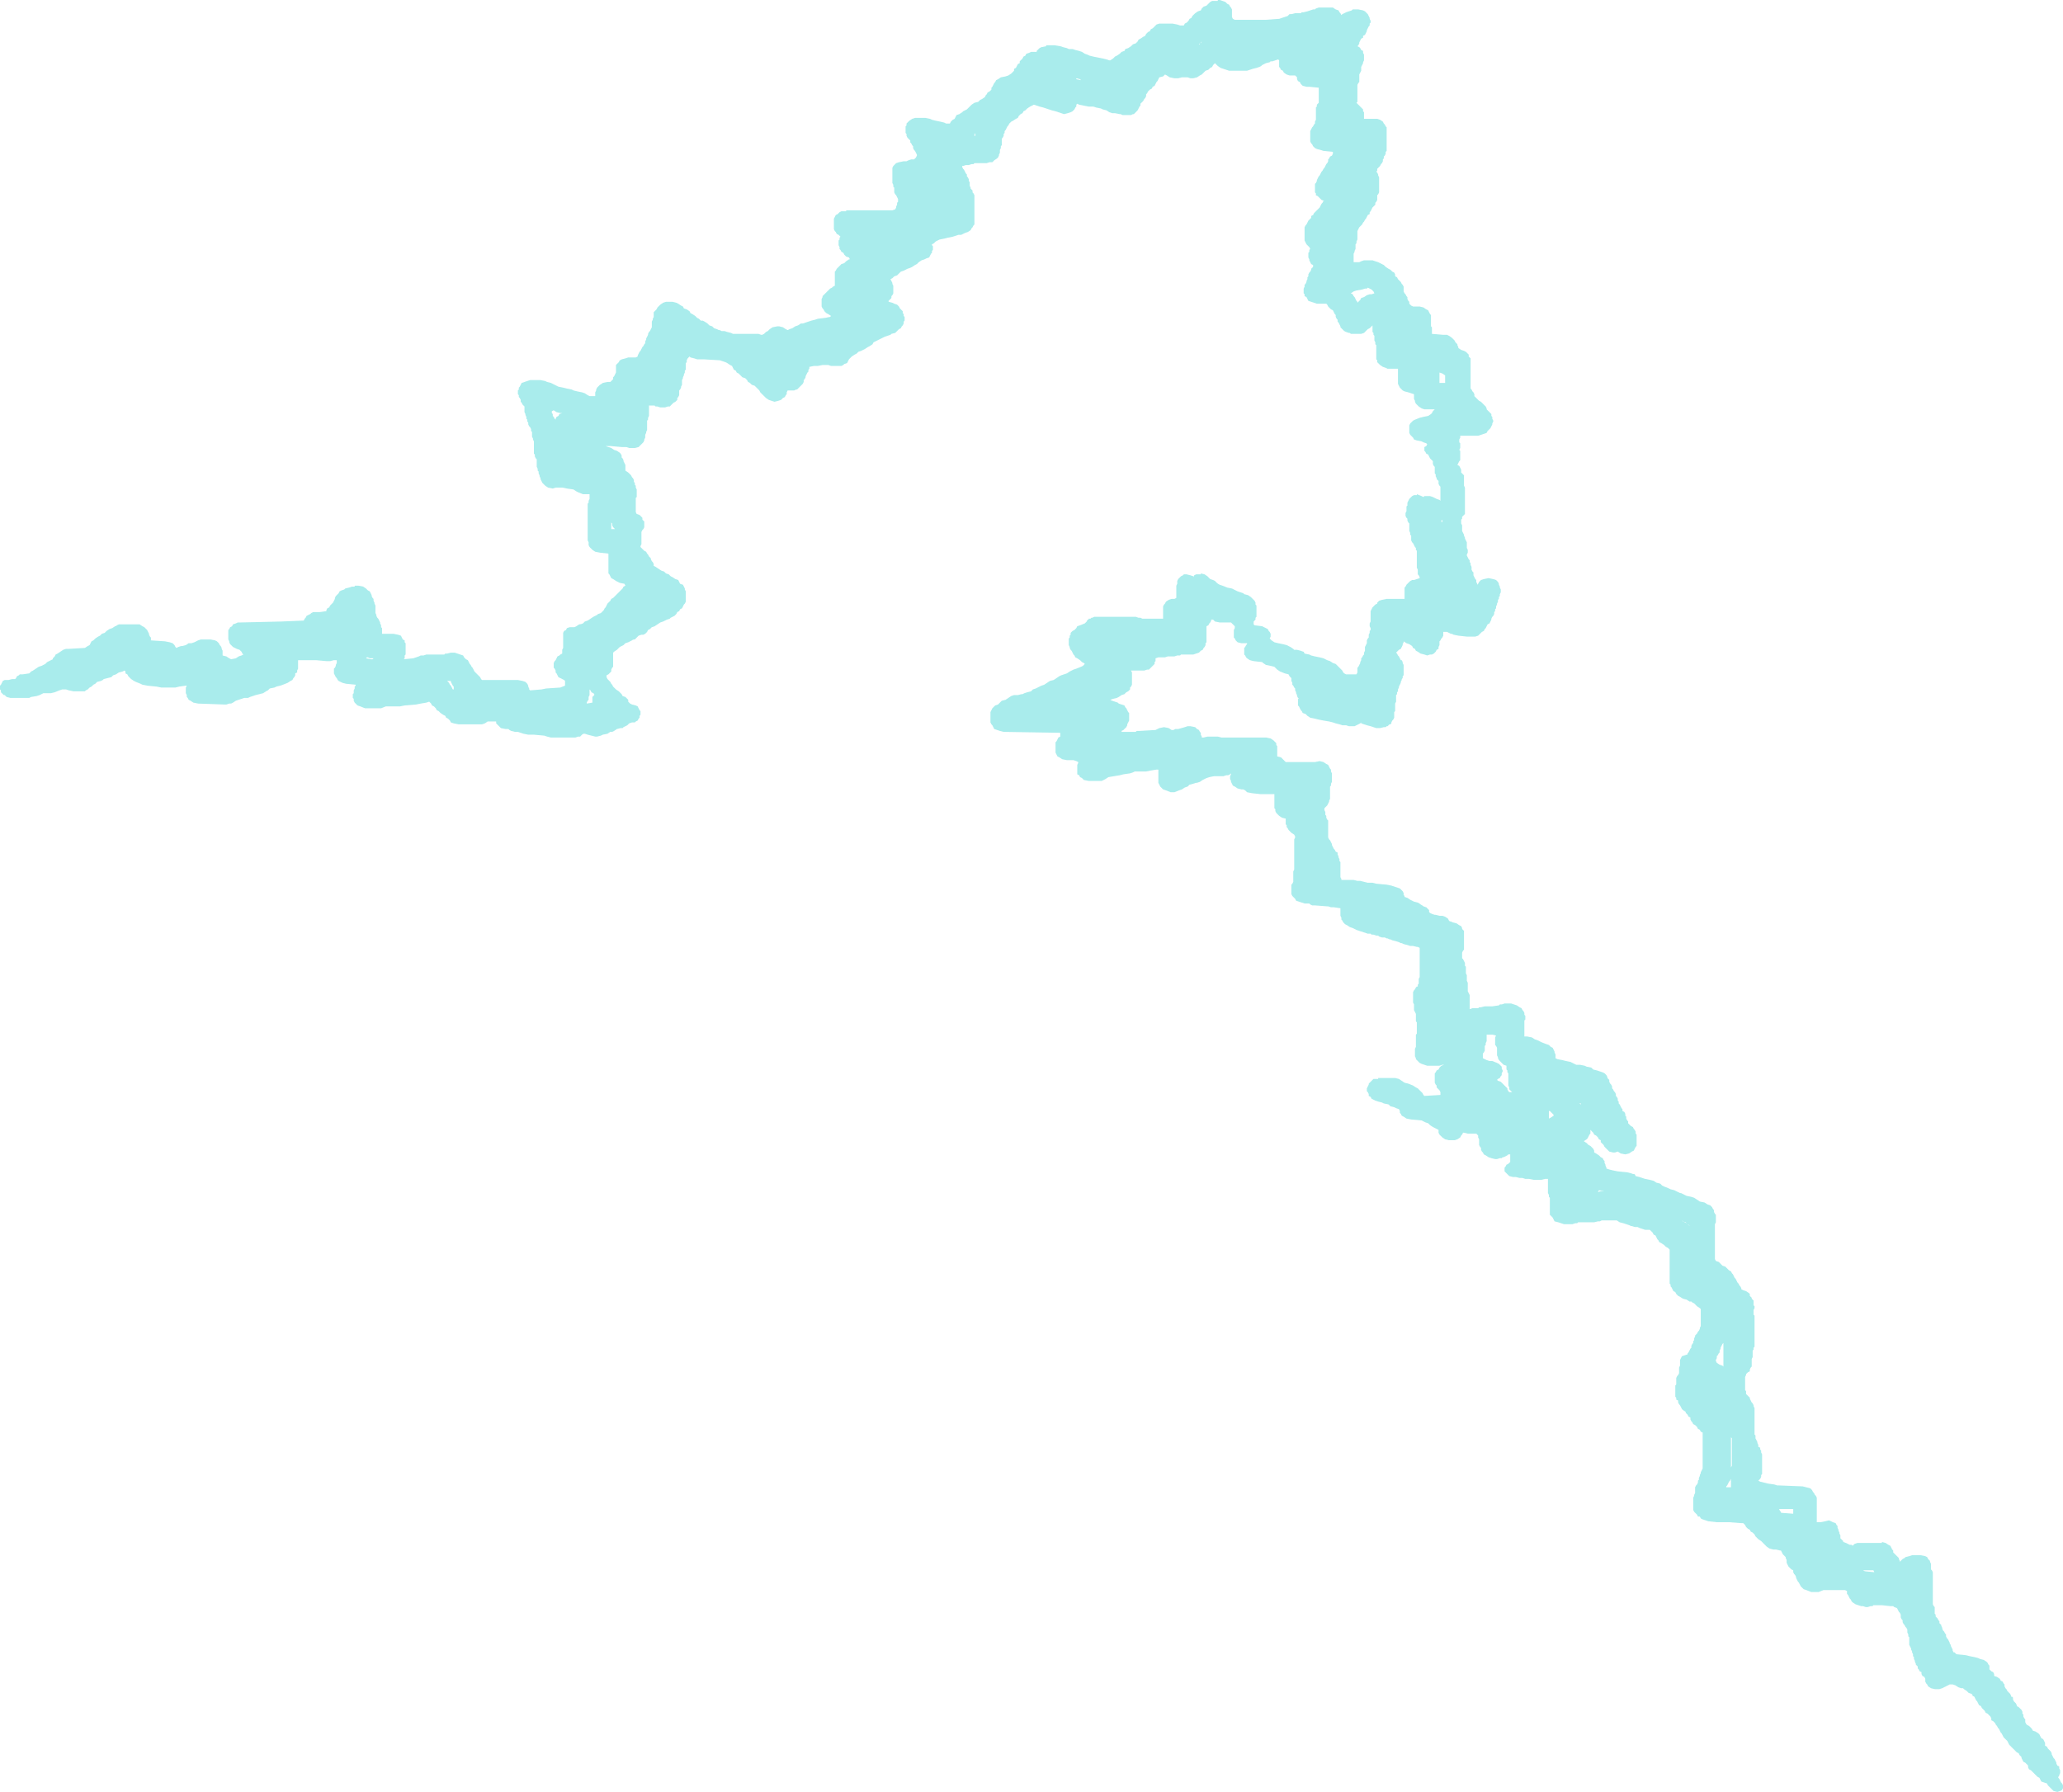 <?xml version="1.0" encoding="UTF-8" standalone="no"?>
<svg xmlns:ffdec="https://www.free-decompiler.com/flash" xmlns:xlink="http://www.w3.org/1999/xlink" ffdec:objectType="shape" height="95.0px" width="109.35px" xmlns="http://www.w3.org/2000/svg">
  <g transform="matrix(1.0, 0.0, 0.0, 1.0, 55.45, 66.3)">
    <path d="M7.85 -65.55 L7.9 -65.6 8.05 -65.7 8.2 -65.75 8.25 -65.85 8.35 -65.95 8.5 -66.0 8.7 -66.2 8.8 -66.25 9.1 -66.25 9.1 -66.3 9.2 -66.3 9.5 -66.2 9.6 -66.1 9.7 -66.05 9.75 -65.95 9.8 -65.9 9.85 -65.8 9.85 -65.4 9.9 -65.3 10.0 -65.25 11.65 -65.25 12.3 -65.3 12.35 -65.3 12.8 -65.45 12.9 -65.55 13.0 -65.55 13.2 -65.6 13.5 -65.6 13.55 -65.65 13.65 -65.65 13.85 -65.7 14.15 -65.8 14.25 -65.8 14.3 -65.85 14.45 -65.9 15.2 -65.9 15.35 -65.8 15.5 -65.75 15.55 -65.65 15.6 -65.6 15.65 -65.5 15.7 -65.55 15.9 -65.65 16.2 -65.75 16.25 -65.8 16.55 -65.8 16.8 -65.75 16.9 -65.7 17.05 -65.55 17.15 -65.35 17.15 -65.3 17.2 -65.2 17.2 -65.1 17.15 -65.05 17.15 -64.95 17.1 -64.9 17.0 -64.7 17.0 -64.65 16.9 -64.45 16.8 -64.4 16.8 -64.3 16.7 -64.25 16.6 -64.05 16.6 -64.0 16.55 -63.9 16.5 -63.85 16.6 -63.8 16.65 -63.75 16.7 -63.65 16.8 -63.6 16.8 -63.5 16.85 -63.4 16.85 -63.1 16.8 -63.0 16.8 -62.95 16.7 -62.75 16.7 -62.55 16.6 -62.35 16.6 -61.95 16.55 -61.9 16.5 -61.8 16.5 -60.9 16.45 -60.85 16.8 -60.5 16.8 -60.4 16.85 -60.35 16.85 -60.0 17.55 -60.0 17.7 -59.95 17.85 -59.85 17.9 -59.75 17.95 -59.7 18.0 -59.6 18.05 -59.55 18.05 -58.3 18.0 -58.25 18.0 -58.15 17.95 -58.05 17.9 -58.0 17.9 -57.9 17.85 -57.85 17.85 -57.75 17.8 -57.65 17.75 -57.6 17.7 -57.5 17.55 -57.35 17.55 -57.25 17.5 -57.2 17.55 -57.15 17.6 -57.05 17.6 -57.0 17.65 -56.9 17.65 -56.1 17.6 -56.0 17.55 -55.95 17.55 -55.7 17.5 -55.6 17.45 -55.55 17.45 -55.45 17.3 -55.3 17.2 -55.1 17.15 -55.05 17.15 -54.95 17.05 -54.9 16.95 -54.7 16.9 -54.65 16.85 -54.55 16.8 -54.5 16.75 -54.4 16.6 -54.25 16.5 -54.05 16.5 -53.6 16.45 -53.5 16.45 -53.4 16.4 -53.35 16.4 -53.1 16.35 -53.0 16.35 -52.95 16.3 -52.85 16.3 -52.4 16.6 -52.4 16.7 -52.45 16.85 -52.5 17.3 -52.5 17.6 -52.4 17.9 -52.25 18.0 -52.15 18.15 -52.05 18.25 -52.0 18.35 -51.9 18.45 -51.85 18.5 -51.75 18.5 -51.65 18.6 -51.6 18.65 -51.5 18.8 -51.35 18.85 -51.25 18.9 -51.2 18.95 -51.1 18.95 -50.85 19.0 -50.75 19.05 -50.7 19.1 -50.6 19.15 -50.55 19.15 -50.45 19.2 -50.35 19.25 -50.3 19.25 -50.2 19.35 -50.1 19.45 -50.05 19.8 -50.05 20.0 -50.0 20.15 -49.9 20.25 -49.85 20.35 -49.65 20.4 -49.6 20.4 -49.0 20.45 -48.95 20.45 -48.6 21.05 -48.55 21.25 -48.55 21.35 -48.5 21.5 -48.4 21.65 -48.25 21.7 -48.15 21.8 -48.05 21.8 -48.0 21.85 -47.9 21.85 -47.85 22.0 -47.75 22.15 -47.7 22.25 -47.65 22.4 -47.5 22.4 -47.4 22.5 -47.3 22.5 -45.7 22.55 -45.65 22.6 -45.55 22.65 -45.5 22.7 -45.4 22.7 -45.3 22.95 -45.05 23.05 -45.0 23.3 -44.75 23.35 -44.65 23.35 -44.6 23.6 -44.35 23.6 -44.25 23.65 -44.2 23.65 -44.1 23.7 -44.0 23.7 -43.95 23.65 -43.85 23.65 -43.8 23.55 -43.6 23.4 -43.45 23.35 -43.35 22.9 -43.2 21.95 -43.2 21.95 -43.1 21.9 -43.0 21.9 -42.85 21.95 -42.8 21.95 -42.55 21.9 -42.45 21.95 -42.4 21.95 -41.9 21.9 -41.85 21.8 -41.65 21.9 -41.6 22.0 -41.4 22.0 -41.25 22.15 -41.1 22.15 -40.55 22.2 -40.45 22.2 -39.05 22.05 -38.9 22.05 -38.8 22.0 -38.75 22.0 -38.55 22.05 -38.45 22.05 -38.15 22.15 -37.95 22.15 -37.9 22.2 -37.8 22.2 -37.75 22.3 -37.55 22.3 -37.25 22.35 -37.15 22.35 -37.0 22.3 -36.9 22.3 -36.85 22.4 -36.65 22.45 -36.6 22.45 -36.5 22.5 -36.45 22.5 -36.35 22.55 -36.25 22.55 -36.1 22.6 -36.0 22.65 -35.95 22.65 -35.8 22.75 -35.6 22.8 -35.55 22.8 -35.45 22.85 -35.35 22.85 -35.3 22.9 -35.35 22.95 -35.45 23.05 -35.55 23.2 -35.6 23.45 -35.65 23.7 -35.6 23.85 -35.55 23.95 -35.45 24.0 -35.35 24.0 -35.3 24.05 -35.2 24.05 -35.15 24.1 -35.05 24.1 -34.9 24.05 -34.8 24.05 -34.7 24.0 -34.65 24.0 -34.55 23.95 -34.5 23.95 -34.4 23.9 -34.3 23.9 -34.25 23.85 -34.15 23.85 -34.05 23.8 -34.0 23.8 -33.9 23.75 -33.85 23.75 -33.75 23.7 -33.65 23.65 -33.6 23.6 -33.5 23.6 -33.45 23.5 -33.25 23.4 -33.2 23.3 -33.0 23.25 -32.95 23.2 -32.85 23.1 -32.8 22.9 -32.6 22.75 -32.55 22.3 -32.55 21.85 -32.6 21.6 -32.65 21.5 -32.7 21.45 -32.7 21.25 -32.8 21.05 -32.8 21.05 -32.6 21.0 -32.5 20.95 -32.45 20.9 -32.35 20.85 -32.3 20.85 -32.1 20.8 -32.0 20.8 -31.9 20.7 -31.85 20.65 -31.75 20.55 -31.65 20.45 -31.6 20.35 -31.6 20.2 -31.55 20.05 -31.6 19.85 -31.65 19.7 -31.75 19.6 -31.8 19.55 -31.9 19.45 -31.95 19.4 -32.05 19.25 -32.15 19.1 -32.2 18.95 -32.3 18.95 -32.25 18.9 -32.15 18.9 -32.1 18.8 -31.9 18.7 -31.85 18.55 -31.7 18.6 -31.65 18.65 -31.55 18.7 -31.5 18.8 -31.3 18.85 -31.3 18.9 -31.2 18.9 -31.15 18.95 -31.05 18.95 -30.5 18.9 -30.45 18.9 -30.35 18.85 -30.3 18.85 -30.25 18.8 -30.15 18.8 -30.1 18.7 -29.9 18.7 -29.85 18.65 -29.75 18.65 -29.65 18.6 -29.6 18.6 -29.5 18.55 -29.45 18.55 -29.1 18.5 -29.0 18.5 -28.6 18.45 -28.55 18.45 -28.25 18.4 -28.15 18.35 -28.1 18.3 -28.0 18.3 -27.95 18.25 -27.9 18.2 -27.9 18.1 -27.8 18.05 -27.8 18.0 -27.75 17.9 -27.75 17.7 -27.7 17.5 -27.7 17.2 -27.8 17.0 -27.85 16.7 -27.95 16.7 -28.0 16.65 -27.95 16.35 -27.8 16.05 -27.8 15.9 -27.85 15.7 -27.85 15.55 -27.9 15.35 -27.95 15.2 -28.0 15.0 -28.05 14.7 -28.1 14.45 -28.15 14.25 -28.2 14.0 -28.25 13.85 -28.35 13.75 -28.45 13.6 -28.5 13.55 -28.6 13.5 -28.65 13.4 -28.85 13.35 -28.9 13.35 -29.25 13.4 -29.25 13.35 -29.3 13.3 -29.4 13.3 -29.45 13.25 -29.55 13.25 -29.6 13.2 -29.7 13.2 -29.8 13.15 -29.85 13.1 -29.95 13.05 -30.0 13.05 -30.1 13.0 -30.2 13.0 -30.35 12.9 -30.45 12.85 -30.55 12.65 -30.6 12.4 -30.7 12.25 -30.8 12.1 -30.95 11.9 -31.0 11.65 -31.05 11.5 -31.15 11.45 -31.2 11.0 -31.25 10.8 -31.3 10.65 -31.4 10.6 -31.45 10.55 -31.55 10.5 -31.6 10.5 -31.95 10.55 -32.0 10.6 -32.1 10.65 -32.15 10.65 -32.2 10.35 -32.2 10.15 -32.25 10.05 -32.35 10.0 -32.45 9.95 -32.5 9.95 -32.9 10.0 -33.0 10.0 -33.1 9.8 -33.3 9.2 -33.3 8.95 -33.35 8.85 -33.45 8.75 -33.45 8.75 -33.4 8.7 -33.3 8.65 -33.25 8.6 -33.15 8.5 -33.1 8.5 -32.25 8.45 -32.2 8.45 -32.1 8.4 -32.0 8.35 -31.95 8.3 -31.85 8.2 -31.8 8.1 -31.7 7.8 -31.6 7.15 -31.6 7.1 -31.55 6.95 -31.55 6.8 -31.5 6.45 -31.5 6.3 -31.45 5.95 -31.45 5.8 -31.4 5.8 -31.25 5.75 -31.2 5.75 -31.1 5.45 -30.8 5.35 -30.8 5.2 -30.75 4.5 -30.75 4.55 -30.65 4.55 -30.0 4.5 -29.9 4.45 -29.85 4.45 -29.75 4.35 -29.65 4.25 -29.6 4.15 -29.5 4.0 -29.45 3.85 -29.35 3.75 -29.3 3.55 -29.25 3.4 -29.2 3.5 -29.15 3.8 -29.05 3.85 -29.0 4.15 -28.9 4.2 -28.8 4.25 -28.75 4.35 -28.55 4.4 -28.5 4.4 -28.1 4.3 -27.9 4.3 -27.85 4.25 -27.75 4.1 -27.6 4.0 -27.55 4.0 -27.5 4.75 -27.5 4.8 -27.55 4.95 -27.55 5.8 -27.6 6.0 -27.7 6.25 -27.75 6.5 -27.7 6.65 -27.6 6.75 -27.6 6.85 -27.65 7.0 -27.65 7.35 -27.75 7.5 -27.8 7.65 -27.8 7.9 -27.75 8.0 -27.65 8.1 -27.6 8.15 -27.5 8.2 -27.45 8.2 -27.35 8.25 -27.25 8.25 -27.2 8.35 -27.2 8.55 -27.25 9.1 -27.25 9.3 -27.2 11.65 -27.2 11.9 -27.15 12.05 -27.05 12.2 -26.9 12.2 -26.8 12.25 -26.75 12.25 -26.2 12.45 -26.15 12.7 -25.9 14.25 -25.9 14.5 -25.95 14.7 -25.9 14.85 -25.8 14.95 -25.75 15.05 -25.55 15.1 -25.5 15.1 -25.4 15.15 -25.3 15.15 -24.85 15.1 -24.75 15.1 -24.65 15.05 -24.6 15.05 -23.95 15.0 -23.85 15.0 -23.8 14.9 -23.6 14.75 -23.45 14.75 -23.35 14.8 -23.25 14.8 -23.1 14.85 -23.05 14.85 -22.95 14.9 -22.85 14.95 -22.8 14.95 -21.9 15.0 -21.8 15.05 -21.75 15.15 -21.55 15.15 -21.5 15.25 -21.3 15.3 -21.25 15.35 -21.15 15.45 -21.1 15.45 -21.0 15.5 -20.9 15.5 -20.85 15.55 -20.75 15.55 -20.65 15.6 -20.6 15.6 -19.8 15.65 -19.7 15.65 -19.65 16.3 -19.65 16.5 -19.6 16.65 -19.6 17.05 -19.5 17.3 -19.5 17.5 -19.45 18.05 -19.4 18.3 -19.35 18.75 -19.2 18.9 -19.05 18.95 -18.95 18.95 -18.85 19.0 -18.8 19.0 -18.75 19.15 -18.7 19.3 -18.6 19.5 -18.5 19.7 -18.45 Q19.8 -18.4 19.85 -18.35 19.95 -18.3 20.0 -18.25 L20.15 -18.2 20.3 -18.05 20.3 -17.95 20.35 -17.9 20.45 -17.85 20.6 -17.8 20.65 -17.8 20.85 -17.75 21.0 -17.75 21.15 -17.7 21.3 -17.6 21.35 -17.5 21.4 -17.45 21.45 -17.45 21.55 -17.4 21.75 -17.35 21.9 -17.25 22.0 -17.2 22.05 -17.1 22.05 -17.05 22.15 -16.95 22.15 -15.95 22.1 -15.9 22.05 -15.8 22.05 -15.5 22.1 -15.45 22.2 -15.25 22.2 -15.1 22.25 -15.05 22.25 -14.7 22.3 -14.6 22.3 -14.3 22.35 -14.2 22.35 -13.75 22.45 -13.55 22.45 -12.8 22.6 -12.85 22.9 -12.85 22.95 -12.9 23.05 -12.9 23.25 -12.95 23.65 -12.95 24.0 -13.0 24.05 -13.05 24.15 -13.05 24.3 -13.1 24.65 -13.1 24.95 -13.0 25.1 -12.9 25.2 -12.85 25.25 -12.75 25.3 -12.7 25.35 -12.6 25.35 -12.5 25.4 -12.45 25.4 -12.25 25.35 -12.2 25.35 -11.35 25.5 -11.35 25.75 -11.3 25.9 -11.2 26.05 -11.15 26.25 -11.05 26.5 -10.95 26.65 -10.9 26.75 -10.8 26.85 -10.75 26.95 -10.55 26.95 -10.5 27.0 -10.4 27.0 -10.2 27.1 -10.15 27.35 -10.1 27.55 -10.05 27.8 -10.0 28.1 -9.85 28.3 -9.85 28.55 -9.8 28.65 -9.75 28.9 -9.7 29.0 -9.6 29.2 -9.55 29.5 -9.45 29.6 -9.4 29.7 -9.3 29.75 -9.2 29.75 -9.15 29.85 -9.05 29.85 -8.95 29.9 -8.85 29.95 -8.8 30.0 -8.7 30.0 -8.6 30.05 -8.55 30.1 -8.45 30.15 -8.4 30.2 -8.3 30.2 -8.2 30.25 -8.15 30.3 -8.05 30.3 -7.95 30.35 -7.9 30.35 -7.8 30.4 -7.75 30.5 -7.55 30.55 -7.5 30.55 -7.4 30.65 -7.35 30.7 -7.25 30.7 -7.15 30.75 -7.1 30.75 -7.0 30.8 -6.9 30.85 -6.85 30.85 -6.75 31.0 -6.6 31.1 -6.55 31.15 -6.45 31.2 -6.4 31.25 -6.3 31.25 -6.2 31.3 -6.15 31.3 -5.55 31.25 -5.5 31.15 -5.3 31.05 -5.25 30.9 -5.15 30.7 -5.1 30.45 -5.15 30.3 -5.25 30.15 -5.2 30.05 -5.2 29.85 -5.25 29.6 -5.5 29.55 -5.6 29.4 -5.75 29.4 -5.85 29.3 -5.9 29.25 -6.0 29.15 -6.1 29.05 -6.15 29.0 -6.25 28.85 -6.4 28.85 -6.2 28.8 -6.15 28.7 -5.95 28.65 -5.9 28.5 -5.8 28.65 -5.7 28.75 -5.6 28.85 -5.55 29.0 -5.4 29.05 -5.3 29.05 -5.2 29.15 -5.15 29.3 -5.05 29.4 -4.95 29.5 -4.9 29.55 -4.8 29.6 -4.75 29.6 -4.65 29.65 -4.55 29.65 -4.5 29.7 -4.4 29.7 -4.35 29.85 -4.3 30.05 -4.25 30.3 -4.2 30.8 -4.15 31.0 -4.1 Q31.1 -4.05 31.2 -4.05 L31.25 -3.95 31.45 -3.9 31.75 -3.8 32.0 -3.75 32.2 -3.7 32.35 -3.6 32.55 -3.55 32.65 -3.45 32.75 -3.4 33.0 -3.3 33.1 -3.25 33.3 -3.2 33.6 -3.05 33.65 -3.05 33.95 -2.9 34.2 -2.85 34.35 -2.8 34.65 -2.6 34.9 -2.55 35.05 -2.45 35.2 -2.4 35.3 -2.3 35.35 -2.2 35.4 -2.15 35.4 -2.05 35.45 -1.95 35.5 -1.9 35.5 -1.5 35.45 -1.4 35.45 0.45 35.5 0.55 35.65 0.6 35.85 0.8 36.0 0.85 36.2 1.05 36.3 1.1 36.35 1.2 36.4 1.25 36.5 1.45 36.55 1.5 36.65 1.7 36.7 1.75 36.75 1.85 36.8 1.9 36.85 2.0 36.85 2.05 36.95 2.1 37.1 2.15 37.25 2.25 37.3 2.3 37.3 2.4 37.4 2.5 37.4 2.55 37.5 2.65 37.5 2.9 37.55 2.95 37.55 3.05 37.5 3.15 37.5 3.4 37.55 3.45 37.55 5.1 37.5 5.15 37.5 5.25 37.45 5.3 37.45 5.65 37.4 5.75 37.4 6.15 37.35 6.2 37.3 6.3 37.3 6.4 37.2 6.45 37.1 6.55 37.1 6.6 37.05 6.7 37.05 7.4 37.1 7.45 37.1 7.6 37.3 7.8 37.3 7.85 37.4 8.05 37.45 8.1 37.5 8.2 37.5 8.25 37.55 8.35 37.55 9.75 37.6 9.8 37.6 9.95 37.7 10.15 37.7 10.2 37.75 10.3 37.75 10.4 37.85 10.45 37.85 10.55 37.9 10.6 37.9 10.7 37.95 10.8 37.95 11.85 37.9 11.9 37.9 12.0 37.85 12.1 37.75 12.2 37.85 12.25 38.25 12.35 38.6 12.4 38.75 12.45 38.85 12.45 40.1 12.5 40.5 12.6 40.6 12.7 40.65 12.8 40.7 12.85 40.75 12.95 40.8 13.0 40.85 13.1 40.85 14.4 41.05 14.4 41.3 14.35 41.5 14.3 41.7 14.4 41.85 14.45 41.9 14.55 41.95 14.6 41.95 14.7 42.0 14.8 42.0 14.85 42.05 14.95 42.05 15.0 42.1 15.1 42.1 15.25 42.25 15.4 42.25 15.45 42.4 15.5 42.6 15.6 42.7 15.6 42.75 15.65 42.85 15.55 43.0 15.5 44.3 15.5 44.3 15.45 44.5 15.5 44.65 15.6 44.75 15.65 44.85 15.85 44.9 15.9 44.9 16.0 45.2 16.3 45.2 16.35 45.25 16.45 45.25 16.5 45.4 16.35 45.5 16.3 45.55 16.25 45.75 16.2 45.9 16.15 46.35 16.15 46.6 16.2 46.7 16.25 46.75 16.35 46.85 16.45 46.85 16.5 46.9 16.6 46.9 16.9 46.95 16.95 47.0 17.05 47.0 18.75 47.05 18.85 47.1 18.9 47.1 19.25 47.15 19.3 47.15 19.4 47.25 19.5 47.3 19.6 47.35 19.65 47.35 19.75 47.45 19.85 47.45 19.9 47.5 20.0 47.5 20.05 47.55 20.15 47.6 20.2 47.65 20.3 47.7 20.35 47.7 20.45 47.75 20.55 47.8 20.6 47.9 20.8 47.9 20.85 47.95 20.9 47.95 20.95 48.05 21.15 48.05 21.2 48.1 21.3 48.15 21.3 48.25 21.4 48.75 21.45 48.95 21.5 49.2 21.55 49.4 21.6 49.5 21.65 49.7 21.7 49.85 21.8 49.9 21.85 49.95 21.95 50.0 22.0 50.0 22.2 50.1 22.3 50.2 22.35 50.25 22.45 50.25 22.55 50.4 22.6 50.55 22.7 50.6 22.8 50.7 22.85 50.75 22.95 50.8 23.0 50.8 23.1 50.85 23.2 50.9 23.25 50.95 23.35 51.1 23.5 51.15 23.6 51.15 23.65 51.2 23.65 51.25 23.7 51.25 23.8 51.3 23.9 51.4 24.0 51.45 24.1 51.45 24.15 51.55 24.2 51.7 24.35 51.75 24.45 51.75 24.55 51.8 24.6 51.8 24.7 51.85 24.8 51.9 24.85 51.9 25.0 51.95 25.1 52.0 25.15 52.1 25.2 52.25 25.35 52.3 25.45 52.45 25.5 52.6 25.6 52.65 25.65 52.75 25.85 52.85 25.9 52.95 26.1 52.95 26.25 53.05 26.3 53.1 26.4 53.25 26.55 53.3 26.65 53.3 26.7 53.4 26.9 53.45 26.95 53.55 27.15 53.55 27.2 53.6 27.3 53.7 27.35 53.7 27.45 53.75 27.55 53.75 27.7 53.7 27.8 53.7 27.85 53.65 27.9 53.65 27.95 53.7 28.0 53.8 28.2 53.85 28.25 53.9 28.35 53.9 28.5 53.85 28.6 53.75 28.65 53.6 28.7 53.4 28.65 53.1 28.35 53.05 28.25 52.75 28.15 52.65 27.95 52.55 27.9 52.2 27.55 52.1 27.5 52.05 27.4 52.05 27.3 51.9 27.15 51.8 27.1 51.7 26.9 51.7 26.85 51.6 26.75 51.55 26.65 51.45 26.6 51.05 26.2 50.95 26.0 50.75 25.8 50.65 25.6 50.6 25.55 50.5 25.35 50.45 25.3 50.4 25.2 50.35 25.15 50.3 25.05 50.2 24.95 50.1 24.9 50.1 24.8 50.05 24.7 49.9 24.55 49.8 24.5 49.75 24.4 49.6 24.25 49.55 24.15 49.45 24.1 49.35 23.9 49.3 23.85 49.2 23.65 49.1 23.6 49.1 23.55 49.05 23.5 48.9 23.45 48.8 23.35 48.65 23.25 48.6 23.2 48.5 23.2 48.35 23.15 48.2 23.05 48.05 23.0 47.9 23.0 47.5 23.2 47.35 23.25 47.1 23.25 46.9 23.2 46.75 23.1 46.7 23.0 46.65 22.95 46.6 22.85 46.6 22.7 46.55 22.6 46.45 22.55 46.4 22.45 46.4 22.35 46.3 22.3 46.25 22.2 46.2 22.15 46.2 22.05 46.1 21.95 46.1 21.9 46.05 21.8 46.05 21.75 46.0 21.65 46.0 21.55 45.95 21.5 45.95 21.4 45.9 21.3 45.9 21.25 45.85 21.15 45.85 21.1 45.75 20.9 45.75 20.5 45.7 20.45 45.7 20.35 45.65 20.25 45.65 20.1 45.6 20.0 45.55 19.95 45.5 19.85 45.45 19.8 45.4 19.7 45.4 19.6 45.35 19.55 45.3 19.45 45.3 19.3 45.25 19.2 45.2 19.15 45.1 18.95 44.95 18.9 44.9 18.85 44.75 18.85 44.3 18.8 43.85 18.8 43.8 18.85 43.7 18.85 43.55 18.9 43.45 18.9 43.3 18.85 43.2 18.85 42.9 18.75 42.75 18.65 42.7 18.6 42.65 18.5 42.6 18.45 42.5 18.25 42.45 18.2 42.45 18.05 42.35 18.0 41.2 18.0 40.95 18.1 40.55 18.1 40.3 18.0 40.15 17.95 40.0 17.8 39.9 17.6 39.85 17.55 39.75 17.35 39.75 17.3 39.7 17.2 39.65 17.15 39.6 17.05 39.6 16.95 39.5 16.9 39.35 16.75 39.25 16.55 39.25 16.4 39.2 16.3 39.2 16.25 39.05 16.1 38.95 15.9 38.9 15.9 38.7 15.85 38.55 15.85 38.35 15.8 38.2 15.7 37.9 15.4 37.75 15.3 37.6 15.15 37.55 15.05 37.45 14.95 37.35 14.9 37.3 14.8 37.2 14.75 37.1 14.65 37.05 14.55 36.95 14.45 36.85 14.45 36.2 14.4 35.55 14.4 35.1 14.35 34.8 14.25 34.7 14.2 34.65 14.1 34.55 14.1 34.5 14.0 34.35 13.85 34.3 13.75 34.3 13.1 34.35 13.0 34.35 12.95 34.4 12.85 34.4 12.55 34.45 12.45 34.5 12.4 34.55 12.3 34.55 12.2 34.6 12.15 34.6 12.05 34.65 11.95 34.65 11.9 34.7 11.8 34.7 11.75 34.8 11.55 34.8 9.65 34.7 9.6 34.65 9.5 34.55 9.45 34.5 9.35 34.4 9.25 34.3 9.2 34.25 9.1 34.2 9.05 34.15 8.95 34.15 8.85 34.05 8.8 34.0 8.7 33.9 8.6 33.9 8.55 33.75 8.45 33.7 8.4 33.6 8.2 33.55 8.15 33.5 8.05 33.5 7.95 33.4 7.9 33.4 7.8 33.35 7.75 33.35 7.15 33.4 7.1 33.4 6.75 33.45 6.65 33.5 6.6 33.55 6.5 33.55 6.2 33.6 6.1 33.6 5.8 33.7 5.6 34.0 5.5 34.0 5.45 34.05 5.4 34.15 5.2 34.2 5.15 34.2 5.05 34.25 4.95 34.3 4.9 34.3 4.8 34.35 4.75 34.35 4.65 34.4 4.55 34.4 4.5 34.5 4.4 34.55 4.3 34.6 4.25 34.65 4.15 34.65 4.1 34.7 4.0 34.7 3.1 34.65 3.05 34.5 2.95 34.35 2.8 34.25 2.75 34.2 2.7 34.1 2.7 33.95 2.6 33.75 2.55 33.6 2.45 33.5 2.4 33.4 2.3 33.35 2.2 33.25 2.15 33.15 1.95 33.1 1.9 33.1 1.8 33.05 1.75 33.05 -0.05 32.95 -0.15 32.85 -0.2 32.75 -0.3 32.6 -0.4 32.5 -0.45 32.45 -0.55 32.4 -0.6 32.3 -0.8 32.2 -0.85 32.15 -0.95 32.0 -1.1 31.75 -1.1 31.45 -1.2 31.35 -1.25 31.2 -1.25 31.05 -1.3 31.0 -1.3 30.9 -1.35 30.6 -1.45 30.4 -1.5 30.25 -1.6 29.45 -1.6 29.35 -1.55 29.25 -1.55 29.05 -1.5 28.2 -1.5 28.15 -1.45 28.05 -1.45 27.9 -1.4 27.45 -1.4 27.15 -1.5 26.95 -1.55 26.85 -1.75 26.7 -1.9 26.7 -2.8 26.65 -2.85 26.65 -2.95 26.6 -3.05 26.6 -3.8 26.45 -3.8 26.25 -3.75 25.85 -3.75 25.6 -3.8 25.4 -3.8 25.25 -3.85 25.1 -3.85 24.9 -3.9 24.75 -3.9 24.55 -3.95 24.3 -4.2 24.3 -4.4 24.35 -4.45 24.4 -4.55 24.5 -4.6 24.6 -4.7 24.6 -5.1 24.5 -5.1 24.45 -5.05 24.25 -4.95 24.2 -4.95 24.15 -4.9 24.05 -4.9 23.9 -4.85 23.8 -4.85 23.6 -4.9 23.45 -4.95 23.3 -5.05 23.2 -5.1 23.15 -5.2 23.1 -5.25 23.05 -5.35 23.05 -5.45 23.0 -5.5 22.95 -5.6 22.95 -5.9 22.9 -6.0 22.9 -6.1 22.8 -6.2 22.35 -6.2 22.15 -6.25 22.1 -6.25 22.05 -6.15 22.0 -6.1 21.95 -6.0 21.8 -5.9 21.65 -5.85 21.35 -5.85 21.15 -5.9 21.0 -6.0 20.85 -6.15 20.8 -6.25 20.8 -6.4 20.5 -6.55 20.35 -6.65 20.25 -6.75 20.1 -6.8 19.9 -6.9 19.35 -6.95 19.1 -7.0 18.95 -7.1 18.85 -7.15 18.8 -7.25 18.75 -7.3 18.75 -7.4 18.7 -7.5 18.55 -7.55 18.45 -7.6 18.25 -7.65 18.15 -7.75 17.9 -7.8 17.8 -7.85 17.6 -7.9 17.45 -7.95 17.25 -8.05 17.2 -8.15 17.1 -8.2 17.1 -8.3 17.05 -8.4 17.0 -8.45 17.0 -8.6 17.1 -8.8 17.1 -8.85 17.35 -9.1 17.6 -9.1 17.6 -9.15 18.5 -9.15 18.7 -9.1 19.0 -8.9 19.2 -8.85 19.45 -8.75 19.6 -8.65 19.7 -8.6 19.95 -8.35 20.0 -8.25 20.05 -8.2 20.9 -8.25 20.9 -8.4 20.85 -8.5 20.7 -8.65 20.7 -8.75 20.65 -8.8 20.6 -8.9 20.6 -9.4 20.65 -9.45 20.7 -9.55 20.8 -9.6 20.85 -9.7 20.95 -9.8 21.1 -9.85 21.0 -9.85 20.85 -9.8 20.2 -9.8 19.9 -9.9 19.8 -9.95 19.6 -10.15 19.6 -10.2 19.55 -10.3 19.55 -10.7 19.6 -10.8 19.6 -11.45 19.65 -11.5 19.65 -12.1 19.6 -12.15 19.6 -12.55 19.5 -12.75 19.5 -13.05 19.45 -13.15 19.45 -13.7 19.5 -13.8 19.55 -13.85 19.6 -13.95 19.65 -14.0 19.7 -14.0 19.7 -14.1 19.75 -14.15 19.75 -14.4 19.8 -14.5 19.8 -16.05 19.7 -16.1 19.65 -16.1 19.45 -16.15 19.3 -16.15 19.15 -16.2 18.95 -16.25 18.85 -16.3 18.8 -16.3 18.7 -16.35 18.55 -16.4 18.35 -16.45 18.25 -16.5 18.2 -16.5 18.1 -16.55 18.05 -16.55 17.95 -16.6 17.8 -16.6 17.65 -16.65 17.6 -16.7 17.5 -16.7 17.35 -16.75 17.25 -16.75 17.2 -16.8 17.05 -16.8 16.45 -17.0 16.25 -17.1 16.1 -17.15 15.95 -17.25 15.85 -17.3 15.75 -17.4 15.7 -17.5 15.65 -17.55 15.65 -17.65 15.6 -17.75 15.6 -18.15 15.25 -18.2 15.1 -18.2 14.95 -18.25 14.9 -18.25 14.25 -18.3 14.1 -18.3 14.0 -18.35 13.95 -18.4 13.7 -18.4 13.25 -18.55 13.2 -18.65 13.05 -18.8 13.0 -18.9 13.0 -19.4 13.05 -19.45 13.1 -19.55 13.1 -20.1 13.15 -20.2 13.15 -21.8 13.2 -21.9 13.2 -21.95 13.15 -22.05 13.0 -22.15 12.85 -22.3 12.8 -22.4 12.75 -22.45 12.75 -22.55 12.7 -22.6 12.7 -22.9 12.5 -22.95 12.35 -23.05 12.2 -23.2 12.15 -23.3 12.15 -23.4 12.1 -23.45 12.1 -24.2 11.35 -24.2 10.9 -24.25 10.65 -24.3 10.55 -24.4 10.45 -24.45 10.35 -24.45 10.15 -24.5 10.0 -24.6 9.9 -24.65 9.8 -24.85 9.8 -24.9 9.75 -25.0 9.75 -25.15 9.8 -25.25 9.8 -25.3 9.75 -25.25 9.65 -25.2 9.55 -25.2 9.4 -25.15 8.9 -25.15 8.65 -25.1 8.5 -25.05 8.3 -24.95 8.15 -24.85 8.0 -24.8 7.95 -24.8 7.8 -24.75 7.6 -24.7 7.5 -24.6 7.35 -24.55 7.2 -24.45 7.05 -24.4 6.8 -24.3 6.6 -24.3 6.35 -24.4 6.2 -24.45 6.05 -24.6 5.95 -24.8 5.95 -25.5 5.85 -25.5 5.55 -25.45 5.3 -25.4 4.7 -25.4 4.6 -25.35 4.45 -25.3 4.1 -25.25 3.9 -25.2 3.3 -25.1 3.15 -25.0 2.95 -24.9 2.25 -24.9 2.0 -24.95 1.9 -25.05 1.8 -25.1 1.75 -25.2 1.65 -25.25 1.65 -25.75 1.7 -25.85 1.7 -25.9 1.6 -25.95 1.45 -26.0 1.1 -26.0 0.85 -26.05 0.7 -26.15 0.6 -26.2 0.5 -26.4 0.5 -26.95 0.55 -27.0 0.65 -27.2 0.75 -27.25 0.75 -27.45 -2.25 -27.5 -2.45 -27.55 -2.75 -27.65 -2.85 -27.85 -2.9 -27.9 -2.95 -28.0 -2.95 -28.55 -2.85 -28.75 -2.7 -28.9 -2.55 -28.95 -2.35 -29.15 -2.15 -29.2 -1.85 -29.4 -1.7 -29.45 -1.5 -29.45 -1.3 -29.5 -1.25 -29.5 -1.15 -29.55 -1.0 -29.6 -0.8 -29.65 -0.7 -29.75 -0.55 -29.8 -0.25 -29.95 -0.1 -30.0 0.2 -30.2 0.4 -30.25 0.7 -30.45 0.8 -30.5 1.1 -30.6 1.25 -30.7 1.45 -30.8 1.6 -30.85 1.85 -30.95 1.95 -31.0 2.05 -31.1 2.0 -31.15 1.9 -31.2 1.8 -31.3 1.65 -31.4 1.55 -31.45 1.5 -31.55 1.45 -31.6 1.35 -31.8 1.3 -31.85 1.25 -31.95 1.25 -32.0 1.2 -32.1 1.2 -32.45 1.25 -32.5 1.25 -32.6 1.3 -32.65 1.3 -32.75 1.4 -32.85 1.5 -32.9 1.6 -33.0 1.65 -33.1 1.8 -33.15 2.05 -33.25 2.15 -33.35 2.2 -33.45 2.25 -33.45 2.25 -33.5 2.35 -33.5 2.4 -33.55 2.45 -33.55 2.55 -33.6 4.75 -33.6 4.9 -33.55 5.0 -33.55 5.1 -33.5 6.2 -33.5 6.2 -34.15 6.25 -34.25 6.3 -34.3 6.35 -34.4 6.5 -34.5 6.65 -34.55 6.8 -34.55 6.9 -34.6 6.9 -35.25 6.95 -35.35 6.95 -35.5 7.0 -35.6 7.15 -35.75 7.25 -35.8 7.3 -35.85 7.45 -35.85 7.65 -35.8 7.8 -35.75 7.8 -35.7 7.85 -35.8 7.95 -35.85 8.2 -35.85 8.2 -35.9 8.4 -35.85 8.55 -35.75 8.7 -35.6 8.85 -35.55 8.95 -35.5 9.05 -35.4 Q9.1 -35.35 9.2 -35.3 L9.35 -35.25 9.6 -35.15 9.85 -35.1 10.15 -34.95 10.45 -34.85 10.5 -34.8 10.7 -34.75 10.85 -34.65 11.05 -34.45 11.1 -34.35 11.1 -34.25 11.15 -34.2 11.15 -33.6 11.1 -33.55 11.1 -33.45 11.0 -33.35 11.0 -33.2 11.05 -33.15 11.45 -33.1 11.75 -32.95 11.8 -32.85 11.85 -32.8 11.9 -32.7 11.9 -32.55 11.85 -32.45 11.95 -32.35 12.1 -32.25 12.3 -32.2 12.55 -32.15 12.75 -32.1 12.95 -32.0 13.1 -31.9 13.15 -31.85 13.3 -31.85 13.5 -31.8 Q13.6 -31.75 13.65 -31.75 L13.7 -31.65 13.95 -31.6 14.05 -31.55 14.25 -31.5 14.5 -31.45 14.7 -31.4 14.9 -31.3 15.05 -31.25 15.2 -31.15 15.35 -31.1 15.7 -30.75 15.75 -30.65 15.8 -30.6 15.9 -30.55 16.45 -30.55 16.5 -30.65 16.5 -30.9 16.55 -30.95 16.65 -31.15 16.65 -31.2 16.7 -31.3 16.7 -31.4 16.75 -31.45 16.8 -31.55 16.85 -31.6 16.85 -31.7 16.9 -31.8 16.9 -32.0 17.0 -32.2 17.0 -32.35 17.05 -32.45 17.1 -32.5 17.1 -32.65 17.15 -32.75 17.15 -32.85 17.2 -32.9 17.2 -33.0 17.15 -33.1 17.15 -33.25 17.2 -33.35 17.2 -33.9 17.3 -34.1 17.45 -34.25 17.55 -34.3 17.55 -34.35 17.65 -34.45 17.8 -34.5 18.05 -34.55 19.0 -34.55 19.0 -35.15 19.05 -35.2 19.1 -35.3 19.3 -35.5 19.4 -35.55 19.5 -35.55 19.8 -35.65 19.8 -35.7 19.75 -35.8 19.7 -35.85 19.7 -36.1 19.65 -36.2 19.65 -37.1 19.6 -37.15 19.6 -37.25 19.55 -37.3 19.45 -37.5 19.4 -37.55 19.35 -37.65 19.35 -37.9 19.3 -37.95 19.3 -38.05 19.25 -38.15 19.25 -38.55 19.2 -38.6 19.15 -38.7 19.15 -38.8 19.1 -38.85 19.05 -38.95 19.05 -39.1 19.1 -39.2 19.1 -39.45 19.15 -39.5 19.15 -39.65 19.25 -39.85 19.4 -40.0 19.5 -40.05 19.65 -40.05 19.65 -40.1 19.9 -40.0 20.0 -39.95 20.05 -40.0 20.35 -40.0 20.5 -39.95 20.7 -39.85 20.85 -39.8 20.9 -39.75 20.9 -40.5 20.85 -40.55 20.8 -40.65 20.8 -40.8 20.7 -40.9 20.7 -40.95 20.65 -41.05 20.65 -41.15 20.6 -41.2 20.6 -41.55 20.55 -41.6 20.5 -41.7 20.5 -41.85 20.35 -42.0 20.25 -42.2 20.15 -42.25 20.1 -42.35 20.05 -42.4 20.05 -42.6 20.15 -42.65 20.2 -42.75 20.15 -42.8 20.0 -42.85 19.9 -42.9 19.65 -42.95 19.5 -43.0 19.45 -43.1 19.3 -43.25 19.25 -43.35 19.25 -43.75 19.3 -43.85 19.45 -44.0 19.55 -44.05 19.8 -44.15 20.0 -44.2 20.25 -44.25 20.4 -44.35 20.45 -44.4 20.5 -44.5 20.6 -44.6 20.05 -44.6 19.9 -44.65 19.75 -44.75 19.6 -44.9 19.55 -45.0 19.55 -45.05 19.5 -45.15 19.5 -45.4 19.2 -45.5 19.0 -45.55 18.9 -45.6 18.75 -45.75 18.65 -45.95 18.65 -46.75 18.1 -46.75 18.0 -46.8 17.85 -46.85 17.7 -46.95 17.55 -47.1 17.55 -47.2 17.5 -47.25 17.5 -48.0 17.45 -48.05 17.45 -48.15 17.4 -48.25 17.4 -48.5 17.35 -48.55 17.35 -48.65 17.3 -48.7 17.3 -49.05 17.15 -48.9 17.05 -48.85 16.85 -48.65 16.7 -48.6 16.15 -48.6 16.1 -48.65 16.05 -48.65 15.9 -48.7 15.8 -48.75 15.6 -48.95 15.6 -49.0 15.5 -49.2 15.45 -49.25 15.45 -49.35 15.4 -49.4 15.35 -49.5 15.35 -49.6 15.3 -49.65 15.2 -49.85 15.1 -49.9 14.95 -50.05 14.9 -50.15 14.85 -50.2 14.35 -50.2 13.9 -50.35 13.8 -50.55 13.7 -50.6 13.7 -50.7 13.65 -50.75 13.65 -51.0 13.7 -51.1 13.7 -51.2 13.75 -51.25 13.8 -51.35 13.8 -51.4 13.85 -51.5 13.85 -51.6 13.9 -51.65 13.9 -51.75 13.95 -51.85 14.0 -51.9 14.05 -52.0 14.05 -52.05 14.15 -52.15 14.15 -52.25 14.05 -52.3 13.95 -52.5 13.95 -52.55 13.9 -52.65 13.9 -52.9 13.95 -52.95 13.95 -53.05 14.0 -53.1 13.95 -53.2 13.8 -53.35 13.7 -53.55 13.7 -54.25 13.75 -54.35 13.8 -54.4 13.9 -54.6 14.05 -54.75 14.05 -54.85 14.15 -54.9 14.2 -55.0 14.5 -55.3 14.6 -55.5 14.65 -55.55 14.7 -55.65 14.75 -55.65 14.6 -55.7 14.4 -55.9 14.3 -55.95 14.3 -56.05 14.25 -56.1 14.25 -56.55 14.3 -56.6 14.35 -56.7 14.35 -56.75 14.45 -56.95 14.5 -57.0 14.6 -57.2 14.65 -57.25 14.7 -57.35 14.75 -57.4 14.85 -57.6 14.9 -57.65 14.95 -57.75 14.95 -57.85 15.0 -57.9 15.05 -58.0 15.15 -58.05 15.2 -58.15 15.2 -58.25 14.7 -58.3 14.55 -58.35 14.35 -58.4 14.25 -58.45 14.15 -58.55 14.1 -58.65 14.05 -58.7 14.0 -58.8 14.0 -59.35 14.1 -59.55 14.15 -59.6 14.2 -59.7 14.25 -59.75 14.25 -59.85 14.3 -59.95 14.3 -60.6 14.35 -60.65 14.35 -60.75 14.45 -60.85 14.45 -61.65 13.95 -61.7 13.8 -61.7 13.6 -61.75 13.5 -61.85 13.45 -61.95 13.35 -62.0 13.3 -62.1 13.3 -62.2 13.2 -62.3 12.9 -62.3 12.75 -62.35 12.6 -62.45 12.55 -62.55 12.45 -62.6 12.4 -62.7 12.35 -62.75 12.35 -63.1 12.3 -63.15 12.0 -63.05 11.9 -63.05 11.85 -63.0 11.65 -62.95 11.45 -62.85 11.4 -62.8 11.3 -62.75 11.15 -62.7 10.95 -62.65 10.65 -62.55 9.7 -62.55 9.25 -62.7 9.1 -62.8 8.95 -62.95 8.85 -62.85 8.8 -62.75 8.7 -62.7 8.6 -62.6 8.45 -62.55 8.25 -62.35 8.15 -62.3 8.0 -62.2 7.8 -62.15 7.65 -62.15 7.5 -62.2 7.2 -62.2 7.0 -62.15 6.8 -62.15 6.55 -62.2 6.4 -62.3 6.3 -62.35 6.2 -62.25 6.0 -62.2 5.9 -62.0 5.85 -61.95 5.75 -61.75 5.65 -61.7 5.6 -61.6 5.5 -61.55 5.4 -61.45 5.35 -61.35 5.3 -61.3 5.3 -61.2 5.25 -61.1 5.2 -61.05 5.15 -60.95 5.0 -60.8 5.0 -60.7 4.95 -60.65 4.85 -60.45 4.65 -60.25 4.6 -60.25 4.5 -60.2 4.05 -60.2 3.95 -60.25 3.9 -60.25 3.65 -60.3 3.5 -60.3 3.35 -60.35 3.2 -60.45 3.0 -60.5 2.9 -60.55 2.65 -60.6 2.5 -60.65 2.25 -60.65 1.75 -60.75 1.65 -60.8 1.6 -60.75 1.6 -60.65 1.55 -60.6 1.5 -60.5 1.4 -60.4 1.3 -60.35 1.15 -60.3 0.95 -60.25 0.5 -60.4 0.3 -60.45 -0.15 -60.6 -0.35 -60.65 -0.65 -60.75 -0.85 -60.65 -1.0 -60.55 -1.1 -60.45 -1.2 -60.4 -1.25 -60.3 -1.35 -60.25 -1.45 -60.15 -1.5 -60.05 -1.6 -60.0 -1.75 -59.9 -1.85 -59.85 -1.95 -59.75 -2.0 -59.65 -2.05 -59.6 -2.15 -59.4 -2.2 -59.35 -2.2 -59.25 -2.25 -59.2 -2.25 -59.1 -2.3 -59.0 -2.35 -58.95 -2.35 -58.6 -2.4 -58.55 -2.4 -58.45 -2.45 -58.35 -2.45 -58.2 -2.5 -58.1 -2.5 -58.05 -2.55 -57.95 -2.6 -57.9 -2.75 -57.8 -2.85 -57.7 -3.0 -57.7 -3.15 -57.65 -3.8 -57.65 -3.85 -57.6 -3.95 -57.6 -4.1 -57.55 -4.25 -57.55 -4.4 -57.5 -4.45 -57.5 -4.45 -57.45 -4.4 -57.35 -4.35 -57.3 -4.25 -57.1 -4.2 -57.05 -4.2 -56.95 -4.15 -56.9 -4.1 -56.8 -4.1 -56.7 -4.05 -56.65 -4.05 -56.45 -4.0 -56.35 -4.0 -56.3 -3.9 -56.2 -3.9 -56.1 -3.85 -56.05 -3.8 -55.95 -3.8 -54.4 -3.85 -54.35 -3.9 -54.25 -3.95 -54.2 -4.0 -54.1 -4.15 -54.0 -4.3 -53.95 -4.5 -53.85 -4.65 -53.85 -4.95 -53.75 -5.2 -53.7 -5.4 -53.65 -5.65 -53.6 -5.85 -53.5 -5.95 -53.4 -6.05 -53.35 -6.05 -53.3 -6.0 -53.25 -6.0 -53.05 -6.05 -53.0 -6.05 -52.9 -6.1 -52.85 -6.2 -52.65 -6.35 -52.6 -6.45 -52.55 -6.6 -52.5 -6.75 -52.4 -6.85 -52.3 -6.95 -52.25 -7.1 -52.15 -7.2 -52.1 -7.35 -52.05 -7.55 -51.95 -7.7 -51.9 -7.9 -51.7 -8.05 -51.65 -8.15 -51.55 -8.25 -51.5 -8.15 -51.3 -8.15 -51.25 -8.1 -51.15 -8.1 -50.75 -8.15 -50.65 -8.2 -50.6 -8.2 -50.5 -8.35 -50.35 -8.35 -50.3 -8.15 -50.25 -8.05 -50.2 -7.9 -50.15 -7.8 -50.05 -7.75 -49.95 -7.6 -49.8 -7.6 -49.7 -7.55 -49.65 -7.55 -49.55 -7.5 -49.5 -7.5 -49.3 -7.55 -49.25 -7.55 -49.15 -7.6 -49.05 -7.65 -49.0 -7.7 -48.9 -7.8 -48.85 -8.0 -48.65 -8.2 -48.6 -8.25 -48.55 -8.55 -48.45 -8.85 -48.3 Q-8.95 -48.25 -9.05 -48.2 L-9.15 -48.15 -9.2 -48.05 -9.35 -47.95 -9.45 -47.9 -9.6 -47.8 -9.8 -47.7 -9.95 -47.65 -10.05 -47.55 -10.15 -47.5 -10.3 -47.4 -10.45 -47.25 -10.55 -47.05 -10.7 -47.0 -10.75 -46.95 -10.85 -46.9 -11.4 -46.9 -11.55 -46.95 -11.85 -46.95 -12.1 -46.9 -12.3 -46.9 -12.55 -46.85 -12.55 -46.75 -12.6 -46.7 -12.6 -46.6 -12.65 -46.55 -12.75 -46.35 -12.75 -46.3 -12.8 -46.2 -12.85 -46.15 -12.85 -46.05 -12.9 -45.95 -13.2 -45.65 -13.25 -45.65 -13.35 -45.6 -13.7 -45.6 -13.75 -45.5 -13.75 -45.4 -13.8 -45.35 -13.85 -45.25 -13.95 -45.2 -14.05 -45.1 -14.2 -45.05 -14.4 -45.0 -14.7 -45.1 -14.85 -45.2 -15.15 -45.5 -15.2 -45.6 -15.45 -45.85 -15.6 -45.9 -15.7 -46.0 -15.8 -46.05 -15.85 -46.15 -15.95 -46.25 -16.1 -46.3 -16.3 -46.5 -16.4 -46.55 -16.45 -46.65 -16.55 -46.7 -16.65 -46.9 -16.75 -46.95 -16.9 -47.05 -17.0 -47.1 -17.3 -47.2 -18.15 -47.25 -18.5 -47.25 -18.65 -47.3 -18.85 -47.35 -18.9 -47.4 -19.0 -47.3 -19.05 -47.2 -19.05 -47.1 -19.1 -47.05 -19.1 -46.7 -19.15 -46.65 -19.15 -46.55 -19.2 -46.45 -19.2 -46.4 -19.25 -46.3 -19.25 -46.25 -19.3 -46.15 -19.3 -45.9 -19.35 -45.8 -19.35 -45.75 -19.4 -45.65 -19.45 -45.6 -19.45 -45.35 -19.5 -45.25 -19.55 -45.2 -19.55 -45.1 -19.65 -45.0 -19.75 -44.95 -19.95 -44.75 -20.05 -44.75 -20.2 -44.7 -20.45 -44.7 -20.6 -44.75 -20.7 -44.75 -20.75 -44.8 -21.05 -44.8 -21.05 -44.25 -21.1 -44.15 -21.1 -44.05 -21.15 -44.0 -21.15 -43.5 -21.2 -43.4 -21.2 -43.35 -21.25 -43.25 -21.25 -43.1 -21.3 -43.0 -21.3 -42.95 -21.35 -42.85 -21.6 -42.6 -21.8 -42.55 -22.1 -42.55 -22.25 -42.6 -22.5 -42.6 -23.05 -42.65 -23.35 -42.65 -23.05 -42.55 -22.9 -42.45 -22.75 -42.4 -22.6 -42.3 -22.55 -42.25 -22.5 -42.15 -22.5 -42.05 -22.45 -42.0 -22.4 -41.9 -22.4 -41.85 -22.3 -41.65 -22.3 -41.35 -22.15 -41.25 -22.0 -41.1 -21.95 -41.0 -21.9 -40.95 -21.85 -40.85 -21.85 -40.75 -21.8 -40.7 -21.8 -40.6 -21.75 -40.55 -21.75 -40.45 -21.7 -40.35 -21.7 -39.95 -21.75 -39.9 -21.75 -39.15 -21.7 -39.05 -21.55 -39.0 -21.4 -38.85 -21.4 -38.75 -21.3 -38.65 -21.3 -38.35 -21.35 -38.25 -21.4 -38.2 -21.45 -38.1 -21.45 -37.45 -21.5 -37.35 -21.5 -37.3 -21.3 -37.1 -21.2 -37.05 -21.15 -36.95 -21.1 -36.9 -21.05 -36.8 -20.95 -36.7 -20.95 -36.65 -20.9 -36.55 -20.85 -36.5 -20.8 -36.4 -20.8 -36.3 -20.7 -36.25 -20.4 -36.05 -20.25 -36.0 -20.15 -35.9 -20.0 -35.85 -19.9 -35.75 -19.8 -35.7 -19.65 -35.6 -19.5 -35.55 -19.4 -35.35 -19.25 -35.3 -19.15 -35.1 -19.15 -35.05 -19.1 -34.95 -19.1 -34.4 -19.15 -34.3 -19.2 -34.25 -19.3 -34.05 -19.4 -34.0 -19.45 -33.9 -19.55 -33.85 -19.6 -33.75 -19.7 -33.65 -19.9 -33.55 -19.95 -33.5 -20.1 -33.45 -20.3 -33.35 -20.45 -33.3 -20.75 -33.1 -20.9 -33.05 -21.0 -32.95 -21.1 -32.9 -21.15 -32.8 -21.25 -32.7 -21.35 -32.65 -21.45 -32.65 -21.6 -32.6 -21.8 -32.4 Q-21.9 -32.4 -21.95 -32.35 L-22.15 -32.25 -22.3 -32.2 -22.4 -32.1 -22.6 -32.0 -22.75 -31.85 -22.9 -31.75 -22.95 -31.7 -22.95 -30.95 -23.0 -30.9 -23.05 -30.8 -23.05 -30.7 -23.2 -30.55 -23.3 -30.5 -23.3 -30.4 -23.25 -30.3 -23.1 -30.15 -23.05 -30.05 -23.0 -30.0 -22.95 -29.9 -22.8 -29.75 -22.65 -29.65 -22.5 -29.5 -22.45 -29.4 -22.3 -29.35 -22.15 -29.2 -22.15 -29.1 -22.05 -29.0 -21.95 -28.95 -21.75 -28.9 -21.65 -28.85 -21.55 -28.65 -21.5 -28.6 -21.5 -28.4 -21.55 -28.35 -21.55 -28.25 -21.6 -28.2 -21.65 -28.1 -21.75 -28.05 -21.8 -28.0 -21.95 -28.0 -22.1 -27.95 -22.2 -27.85 -22.4 -27.75 -22.45 -27.7 -22.55 -27.7 -22.75 -27.65 -22.9 -27.55 -23.0 -27.5 -23.1 -27.5 -23.25 -27.4 -23.5 -27.35 -23.6 -27.3 -23.8 -27.25 -23.9 -27.25 -24.3 -27.35 -24.45 -27.4 -24.5 -27.4 Q-24.55 -27.4 -24.6 -27.35 L-24.7 -27.25 -24.8 -27.25 -24.95 -27.2 -26.25 -27.2 -26.45 -27.25 -26.6 -27.3 -27.15 -27.35 -27.45 -27.35 -27.7 -27.4 -28.0 -27.5 -28.15 -27.5 -28.35 -27.55 -28.45 -27.6 -28.5 -27.65 -28.65 -27.65 -28.9 -27.7 -29.15 -27.95 -29.15 -28.05 -29.6 -28.05 -29.75 -27.95 -29.9 -27.9 -31.15 -27.9 -31.4 -27.95 -31.55 -28.0 -31.6 -28.1 -31.7 -28.2 -31.8 -28.25 -31.85 -28.35 -31.95 -28.4 -32.1 -28.5 -32.2 -28.6 -32.3 -28.65 -32.35 -28.75 -32.45 -28.85 -32.55 -28.9 -32.6 -29.0 -32.7 -29.1 -32.85 -29.05 -33.15 -29.0 -33.4 -28.95 -34.0 -28.9 -34.25 -28.85 -35.0 -28.85 -35.25 -28.75 -36.1 -28.75 -36.35 -28.85 -36.5 -28.9 -36.65 -29.05 -36.7 -29.15 -36.7 -29.25 -36.75 -29.3 -36.75 -29.5 -36.7 -29.55 -36.7 -29.7 -36.65 -29.8 -36.65 -29.9 -36.6 -29.95 -36.6 -30.0 -37.1 -30.05 -37.3 -30.1 -37.5 -30.2 -37.55 -30.25 -37.6 -30.35 -37.65 -30.4 -37.75 -30.6 -37.75 -30.85 -37.7 -30.9 -37.65 -31.0 -37.65 -31.05 -37.6 -31.15 -37.6 -31.3 -37.75 -31.3 -37.95 -31.25 -38.15 -31.25 -38.7 -31.3 -39.65 -31.3 -39.65 -30.85 -39.7 -30.75 -39.7 -30.65 -39.8 -30.6 -39.8 -30.5 -39.85 -30.4 -39.9 -30.35 -39.95 -30.25 -40.05 -30.2 -40.2 -30.1 -40.45 -30.0 -40.6 -29.95 -40.8 -29.9 -40.9 -29.85 -41.15 -29.8 -41.25 -29.7 -41.35 -29.65 -41.5 -29.55 -41.9 -29.45 -42.2 -29.35 -42.3 -29.3 -42.5 -29.3 -42.95 -29.15 -43.1 -29.05 -43.2 -29.0 -43.3 -29.0 -43.45 -28.95 -43.55 -28.95 -44.95 -29.0 -45.2 -29.05 -45.35 -29.15 -45.45 -29.2 -45.5 -29.3 -45.55 -29.35 -45.55 -29.45 -45.6 -29.55 -45.6 -29.85 -45.55 -29.95 -45.6 -29.95 -45.95 -29.9 -46.15 -29.85 -46.9 -29.85 -47.15 -29.9 -47.65 -29.95 -47.9 -30.0 -48.0 -30.05 -48.25 -30.15 -48.35 -30.2 -48.5 -30.3 -48.65 -30.45 -48.7 -30.55 -48.8 -30.6 -48.8 -30.7 -48.85 -30.75 -48.95 -30.7 -49.15 -30.65 -49.3 -30.55 -49.45 -30.5 -49.55 -30.4 -49.95 -30.3 -50.0 -30.25 -50.1 -30.2 -50.3 -30.15 -50.4 -30.05 -50.5 -30.0 -50.6 -29.9 -50.7 -29.85 -50.8 -29.75 -50.9 -29.7 -50.95 -29.65 -51.55 -29.65 -51.8 -29.7 -51.95 -29.75 -52.15 -29.75 -52.3 -29.7 -52.55 -29.6 -52.75 -29.55 -53.15 -29.55 -53.35 -29.45 -53.5 -29.4 -53.8 -29.35 -53.9 -29.3 -54.9 -29.3 -55.1 -29.35 -55.2 -29.45 -55.25 -29.45 -55.4 -29.6 -55.4 -29.7 -55.45 -29.75 -55.45 -29.95 -55.4 -30.0 -55.3 -30.2 -55.2 -30.25 -55.0 -30.25 -54.8 -30.3 -54.65 -30.3 -54.6 -30.35 -54.55 -30.45 -54.45 -30.5 -54.4 -30.55 -54.25 -30.55 -53.9 -30.6 -53.8 -30.7 -53.7 -30.75 -53.4 -30.95 -53.25 -31.0 -53.05 -31.1 -52.95 -31.2 -52.65 -31.35 -52.65 -31.4 -52.55 -31.5 -52.5 -31.6 -52.4 -31.65 -52.1 -31.85 -51.95 -31.9 -51.8 -31.9 -50.95 -31.95 -50.8 -32.05 -50.7 -32.1 -50.6 -32.3 -50.5 -32.35 -50.4 -32.45 -50.25 -32.55 -50.15 -32.6 -50.05 -32.7 -49.9 -32.75 -49.8 -32.85 -49.65 -32.95 -49.5 -33.0 -49.35 -33.1 Q-49.3 -33.1 -49.25 -33.15 L-49.15 -33.2 -48.05 -33.2 -47.9 -33.1 -47.8 -33.05 -47.65 -32.9 -47.55 -32.7 -47.55 -32.65 -47.5 -32.55 -47.45 -32.5 -47.45 -32.35 -46.7 -32.3 -46.45 -32.25 -46.3 -32.2 -46.2 -32.1 -46.15 -32.0 -46.1 -31.95 -46.0 -32.0 -45.85 -32.05 -45.8 -32.05 -45.6 -32.1 -45.45 -32.2 -45.3 -32.2 -45.15 -32.25 -44.95 -32.35 -44.8 -32.4 -44.3 -32.4 -44.05 -32.35 -43.95 -32.3 -43.85 -32.2 -43.8 -32.1 -43.75 -32.05 -43.7 -31.95 -43.7 -31.9 -43.65 -31.8 -43.65 -31.55 -43.45 -31.5 -43.3 -31.4 -43.2 -31.35 -42.95 -31.4 -42.8 -31.5 -42.65 -31.55 -42.55 -31.6 -42.6 -31.65 -42.65 -31.75 -42.75 -31.85 -42.9 -31.9 -43.1 -32.0 -43.25 -32.15 -43.3 -32.25 -43.3 -32.3 -43.35 -32.4 -43.35 -32.9 -43.3 -32.95 -43.25 -33.05 -43.15 -33.1 -43.1 -33.2 -42.95 -33.25 -42.85 -33.3 -42.7 -33.3 -40.55 -33.35 -39.35 -33.4 -39.3 -33.5 -39.25 -33.55 -39.2 -33.65 -39.0 -33.75 -38.95 -33.8 -38.85 -33.85 -38.5 -33.85 -38.15 -33.9 -38.15 -33.95 -38.1 -34.05 -38.0 -34.1 -37.95 -34.2 -37.8 -34.35 -37.7 -34.55 -37.7 -34.6 -37.65 -34.7 -37.5 -34.85 -37.45 -34.95 -37.35 -35.0 -37.2 -35.05 -37.15 -35.1 -36.95 -35.15 -36.8 -35.2 -36.65 -35.2 -36.65 -35.25 -36.45 -35.25 -36.2 -35.2 -36.05 -35.1 -35.95 -35.0 -35.85 -34.95 -35.75 -34.75 -35.75 -34.7 -35.7 -34.6 -35.65 -34.55 -35.65 -34.45 -35.6 -34.35 -35.6 -34.3 -35.55 -34.2 -35.55 -33.8 -35.5 -33.7 -35.5 -33.65 -35.45 -33.55 -35.4 -33.5 -35.3 -33.3 -35.3 -33.25 -35.25 -33.15 -35.25 -33.05 -35.2 -33.0 -35.2 -32.7 -34.6 -32.7 -34.35 -32.65 -34.2 -32.6 -34.1 -32.4 -34.0 -32.35 -34.0 -32.25 -33.95 -32.2 -33.95 -31.6 -34.0 -31.55 -34.0 -31.4 -34.05 -31.35 -33.55 -31.4 -33.25 -31.5 -33.15 -31.55 -33.0 -31.55 -32.85 -31.6 -31.9 -31.6 -31.85 -31.65 -31.75 -31.65 -31.55 -31.7 -31.35 -31.7 -30.9 -31.55 -30.85 -31.45 -30.75 -31.35 -30.65 -31.3 -30.55 -31.1 -30.5 -31.05 -30.45 -30.95 -30.4 -30.9 -30.3 -30.7 -30.0 -30.4 -29.95 -30.3 -29.9 -30.25 -28.0 -30.25 -27.75 -30.2 -27.6 -30.15 -27.5 -30.05 -27.45 -29.95 -27.45 -29.9 -27.4 -29.8 -27.4 -29.75 -27.35 -29.7 -26.75 -29.75 -26.5 -29.8 -25.75 -29.85 -25.5 -29.95 -25.5 -30.2 -25.55 -30.25 -25.85 -30.4 -25.95 -30.6 -26.0 -30.65 -26.0 -30.75 -26.05 -30.85 -26.1 -30.9 -26.1 -31.15 -26.05 -31.25 -26.0 -31.3 -25.9 -31.5 -25.8 -31.55 -25.75 -31.6 -25.65 -31.65 -25.65 -31.85 -25.6 -31.95 -25.6 -32.75 -25.55 -32.85 -25.45 -32.9 -25.4 -33.0 -25.25 -33.05 -25.0 -33.05 -24.9 -33.1 -24.75 -33.2 Q-24.65 -33.2 -24.55 -33.25 L-24.45 -33.35 -24.3 -33.4 -24.0 -33.6 -23.8 -33.7 -23.75 -33.75 -23.6 -33.8 -23.45 -33.95 -23.4 -34.05 -23.35 -34.1 -23.25 -34.3 -23.1 -34.45 -23.05 -34.55 -22.95 -34.6 -22.45 -35.1 -22.4 -35.2 -22.3 -35.25 -22.35 -35.35 -22.6 -35.4 -22.8 -35.5 -22.95 -35.6 -23.05 -35.65 -23.15 -35.85 -23.2 -35.9 -23.2 -36.95 -23.65 -37.0 -23.9 -37.05 -24.05 -37.15 -24.2 -37.3 -24.25 -37.4 -24.25 -37.55 -24.3 -37.65 -24.3 -39.6 -24.25 -39.65 -24.25 -39.75 -24.2 -39.85 -24.2 -40.1 -24.55 -40.1 -24.8 -40.2 -24.9 -40.25 -25.05 -40.35 -25.4 -40.4 -25.65 -40.45 -26.0 -40.45 -26.15 -40.4 -26.4 -40.45 -26.55 -40.55 -26.7 -40.7 -26.8 -40.9 -26.8 -40.95 -26.85 -41.05 -26.85 -41.1 -26.9 -41.2 -26.9 -41.3 -26.95 -41.35 -26.95 -41.45 -27.0 -41.55 -27.0 -41.95 -27.05 -42.0 -27.1 -42.1 -27.1 -42.2 -27.15 -42.25 -27.15 -42.9 -27.2 -43.0 -27.2 -43.05 -27.25 -43.15 -27.25 -43.4 -27.3 -43.45 -27.3 -43.55 -27.35 -43.65 -27.4 -43.7 -27.45 -43.8 -27.45 -43.9 -27.5 -43.95 -27.5 -44.05 -27.55 -44.1 -27.55 -44.2 -27.6 -44.3 -27.6 -44.35 -27.65 -44.45 -27.65 -44.75 -27.75 -44.85 -27.8 -44.95 -27.85 -45.0 -27.85 -45.1 -27.9 -45.2 -27.95 -45.25 -27.95 -45.35 -28.0 -45.4 -28.0 -45.6 -27.95 -45.65 -27.95 -45.75 -27.9 -45.8 -27.8 -46.0 -27.35 -46.15 -26.8 -46.15 -26.55 -46.1 -26.45 -46.05 -26.25 -46.0 -25.85 -45.8 -25.6 -45.75 -25.4 -45.7 -25.15 -45.65 -25.05 -45.6 -24.85 -45.55 -24.6 -45.5 -24.45 -45.45 -24.3 -45.35 -24.2 -45.3 -23.9 -45.3 -23.9 -45.5 -23.85 -45.6 -23.85 -45.65 -23.8 -45.75 -23.65 -45.9 Q-23.55 -45.95 -23.5 -46.0 L-23.25 -46.05 -23.1 -46.05 -22.95 -46.2 -22.95 -46.3 -22.9 -46.35 -22.8 -46.55 -22.8 -46.95 -22.65 -47.1 -22.6 -47.2 Q-22.55 -47.2 -22.5 -47.25 L-22.3 -47.3 -22.15 -47.35 -21.75 -47.35 -21.65 -47.4 -21.65 -47.45 -21.55 -47.65 -21.5 -47.7 -21.4 -47.9 -21.35 -47.95 -21.3 -48.05 -21.25 -48.1 -21.25 -48.2 -21.2 -48.3 -21.2 -48.35 -21.1 -48.55 -21.1 -48.6 -21.05 -48.7 -21.0 -48.75 -20.9 -48.95 -20.9 -49.25 -20.85 -49.35 -20.85 -49.4 -20.8 -49.5 -20.8 -49.75 -20.65 -49.9 -20.6 -50.0 -20.45 -50.15 -20.3 -50.25 -20.15 -50.3 -19.8 -50.3 -19.6 -50.25 -19.5 -50.2 -19.35 -50.1 -19.25 -50.05 -19.2 -49.95 -19.05 -49.9 -18.9 -49.8 -18.85 -49.7 -18.75 -49.65 -18.6 -49.55 -18.5 -49.45 -18.4 -49.4 -18.3 -49.3 -18.2 -49.3 -18.1 -49.25 -17.95 -49.15 -17.85 -49.05 -17.7 -49.0 -17.6 -48.9 -17.45 -48.85 -17.35 -48.8 -17.3 -48.8 -17.2 -48.75 -17.05 -48.75 -16.9 -48.7 -16.7 -48.65 -16.6 -48.6 -15.25 -48.6 -15.1 -48.55 -15.05 -48.55 -14.95 -48.6 -14.85 -48.7 -14.75 -48.75 -14.65 -48.85 -14.5 -48.95 -14.25 -49.0 -14.15 -49.0 -13.95 -48.95 -13.8 -48.85 -13.7 -48.8 -13.6 -48.85 -13.45 -48.9 -13.3 -49.0 -13.15 -49.05 -13.0 -49.15 -12.9 -49.15 -12.45 -49.3 -12.25 -49.35 -12.1 -49.4 -11.7 -49.45 -11.45 -49.5 -11.4 -49.55 -11.55 -49.65 -11.65 -49.7 -11.75 -49.8 -11.8 -49.9 -11.85 -49.95 -11.9 -50.05 -11.9 -50.45 -11.85 -50.55 -11.85 -50.6 -11.45 -51.0 -11.35 -51.05 -11.3 -51.1 -11.2 -51.15 -11.2 -51.9 -11.15 -51.95 -11.1 -52.05 -10.85 -52.3 -10.7 -52.35 -10.6 -52.45 -10.45 -52.55 -10.4 -52.55 -10.45 -52.65 -10.6 -52.7 -10.7 -52.8 -10.75 -52.9 -10.85 -52.95 -10.9 -53.05 -10.95 -53.1 -10.95 -53.2 -11.0 -53.3 -11.0 -53.55 -10.95 -53.6 -10.95 -53.7 -10.9 -53.75 -11.0 -53.85 -11.1 -53.9 -11.15 -54.0 -11.2 -54.05 -11.25 -54.15 -11.25 -54.7 -11.15 -54.9 -11.05 -54.95 -10.95 -55.05 -10.85 -55.1 -10.6 -55.1 -10.6 -55.15 -8.15 -55.15 -8.0 -55.2 -7.95 -55.3 -7.95 -55.35 -7.9 -55.45 -7.9 -55.55 -7.85 -55.6 -7.85 -55.75 -7.95 -55.95 -8.0 -56.0 -8.05 -56.1 -8.05 -56.35 -8.1 -56.4 -8.1 -56.5 -8.15 -56.6 -8.15 -57.4 -8.1 -57.5 -7.95 -57.65 -7.8 -57.7 -7.55 -57.75 -7.4 -57.75 -7.3 -57.8 -7.15 -57.85 -7.0 -57.85 -6.9 -57.95 -6.85 -58.05 -6.85 -58.1 -6.95 -58.3 -7.0 -58.35 -7.05 -58.45 -7.05 -58.55 -7.1 -58.6 -7.15 -58.7 -7.2 -58.75 -7.2 -58.85 -7.35 -59.0 -7.4 -59.1 -7.4 -59.2 -7.45 -59.25 -7.45 -59.6 -7.4 -59.65 -7.4 -59.75 -7.25 -59.9 -7.1 -60.0 -6.95 -60.05 -6.4 -60.05 -6.15 -60.0 -6.05 -59.95 -5.85 -59.9 -5.6 -59.85 -5.4 -59.8 -5.3 -59.75 -5.1 -59.75 -5.05 -59.85 -4.95 -59.95 -4.85 -60.0 -4.75 -60.2 -4.6 -60.25 -4.45 -60.35 -4.4 -60.4 -4.2 -60.5 -3.95 -60.75 -3.8 -60.85 -3.6 -60.9 -3.5 -61.0 -3.4 -61.05 -3.25 -61.15 -3.2 -61.25 -3.15 -61.3 -3.1 -61.4 -3.0 -61.45 -2.9 -61.55 -2.9 -61.65 -2.85 -61.7 -2.75 -61.9 -2.7 -61.95 -2.65 -62.05 -2.55 -62.1 -2.4 -62.2 -2.15 -62.25 -2.0 -62.3 -1.85 -62.4 -1.7 -62.55 -1.7 -62.65 -1.6 -62.7 -1.5 -62.9 -1.4 -62.95 -1.4 -63.05 -1.25 -63.2 -1.2 -63.3 -1.1 -63.35 -1.05 -63.45 -0.9 -63.5 -0.8 -63.55 -0.5 -63.55 -0.5 -63.6 -0.35 -63.75 -0.25 -63.8 0.0 -63.85 0.0 -63.9 0.45 -63.9 0.75 -63.85 0.9 -63.8 1.1 -63.75 1.2 -63.7 1.4 -63.7 1.55 -63.65 1.75 -63.6 1.9 -63.55 2.05 -63.45 2.2 -63.4 2.3 -63.35 2.5 -63.3 3.0 -63.2 3.2 -63.15 3.35 -63.1 3.4 -63.1 3.55 -63.2 3.65 -63.3 3.75 -63.35 3.9 -63.45 4.0 -63.55 4.15 -63.6 4.2 -63.7 4.35 -63.75 4.5 -63.85 4.6 -63.95 4.75 -64.0 4.85 -64.1 4.9 -64.2 5.0 -64.25 5.15 -64.35 5.25 -64.4 5.3 -64.5 5.4 -64.6 5.5 -64.65 5.55 -64.75 5.65 -64.8 5.85 -65.0 6.0 -65.05 6.7 -65.05 6.95 -65.0 7.1 -64.95 7.3 -64.95 7.35 -65.05 7.45 -65.1 7.55 -65.2 7.6 -65.3 7.7 -65.35 7.75 -65.45 7.85 -65.55 M8.2 -64.0 L8.2 -64.05 8.25 -64.1 8.2 -64.0 M8.1 -63.95 L8.15 -63.95 8.15 -64.0 8.1 -63.95 M1.6 -62.15 L1.6 -62.1 1.85 -62.05 1.8 -62.1 1.6 -62.15 M17.25 -50.95 L17.05 -51.05 17.0 -51.0 16.9 -51.0 16.75 -50.95 16.45 -50.9 16.3 -50.85 16.15 -50.75 16.25 -50.7 16.3 -50.6 16.35 -50.55 16.45 -50.35 16.5 -50.3 16.5 -50.25 16.65 -50.4 16.7 -50.5 16.85 -50.55 17.0 -50.65 17.15 -50.7 17.25 -50.7 17.4 -50.75 17.35 -50.85 17.25 -50.95 M20.85 -46.5 L20.85 -46.0 21.15 -46.0 21.15 -46.4 21.0 -46.5 20.85 -46.55 20.85 -46.5 M21.0 -38.65 L21.0 -38.75 20.95 -38.7 20.95 -38.65 21.0 -38.6 21.0 -38.65 M13.7 -24.6 L13.7 -24.6 M23.15 -10.2 L23.35 -10.1 23.5 -10.05 23.65 -10.05 23.9 -9.95 24.0 -9.9 24.15 -9.75 24.15 -9.65 24.2 -9.55 24.2 -9.5 24.15 -9.4 24.15 -9.3 24.1 -9.25 24.05 -9.15 23.95 -9.1 23.9 -9.05 23.95 -9.0 24.1 -8.95 24.45 -8.6 24.45 -8.55 24.5 -8.45 24.55 -8.4 24.7 -8.4 24.55 -8.55 24.55 -8.65 24.5 -8.75 24.5 -9.4 24.45 -9.45 24.45 -9.55 24.4 -9.6 24.4 -9.8 24.25 -9.85 24.0 -10.1 23.95 -10.2 23.95 -10.25 23.9 -10.35 23.9 -10.75 23.85 -10.85 23.8 -10.9 23.8 -11.3 23.85 -11.4 23.65 -11.45 23.35 -11.45 23.35 -11.1 23.3 -11.0 23.3 -10.9 23.25 -10.85 23.25 -10.6 23.2 -10.5 23.15 -10.45 23.15 -10.2 M26.65 -7.4 L26.65 -7.0 26.75 -7.05 26.9 -7.15 26.9 -7.2 26.7 -7.4 26.65 -7.4 M28.25 -7.8 L28.35 -7.75 28.35 -7.8 28.25 -7.8 M29.3 -3.2 L29.25 -3.1 29.4 -3.15 29.6 -3.15 29.3 -3.2 M34.15 -1.3 L34.0 -1.4 33.9 -1.5 33.75 -1.55 33.7 -1.6 33.85 -1.5 33.95 -1.45 Q34.0 -1.4 34.05 -1.35 L34.15 -1.3 M35.7 5.3 L35.7 5.4 35.65 5.45 35.6 5.55 35.55 5.6 35.55 5.7 35.5 5.8 35.5 5.85 35.55 5.95 35.7 6.05 35.85 6.1 35.9 6.15 35.9 4.9 35.85 4.95 35.75 5.15 35.75 5.2 35.7 5.3 M36.3 9.9 L36.3 11.5 36.35 11.4 36.35 9.95 36.3 9.9 M36.3 11.95 L36.3 12.1 36.25 12.2 36.2 12.25 36.1 12.45 36.05 12.5 36.05 12.55 36.3 12.55 36.3 11.95 M38.85 13.7 L38.9 13.8 38.95 13.85 38.95 13.9 39.6 13.95 39.6 13.7 38.85 13.7 M43.85 16.95 L43.3 16.95 43.4 17.0 43.9 17.05 43.85 16.95 M-3.8 -59.1 L-3.75 -59.1 -3.75 -59.25 -3.8 -59.15 -3.8 -59.1 M-23.05 -39.1 L-23.05 -38.25 -22.85 -38.25 -22.95 -38.35 -23.0 -38.45 -23.0 -38.55 -23.05 -38.6 -23.05 -39.1 M-26.15 -44.25 L-26.1 -44.2 -26.05 -44.1 -26.0 -44.05 -26.0 -44.1 -25.95 -44.2 -25.85 -44.25 -25.8 -44.35 -25.65 -44.4 -25.75 -44.4 -25.95 -44.45 -26.1 -44.55 -26.2 -44.5 -26.2 -44.4 -26.15 -44.35 -26.15 -44.25 M-36.05 -31.4 L-35.8 -31.35 -35.7 -31.35 -35.65 -31.4 -35.85 -31.4 -35.95 -31.45 -36.0 -31.45 -36.05 -31.4 M-24.5 -41.7 L-24.55 -41.7 -24.5 -41.7 M-31.8 -30.2 L-31.75 -30.2 -31.65 -30.1 -31.6 -30.0 -31.55 -29.95 -31.45 -29.75 -31.4 -29.75 -31.4 -29.9 -31.45 -29.95 -31.55 -30.15 -31.55 -30.2 -31.8 -30.2 M-24.15 -29.7 L-24.2 -29.75 -24.2 -29.45 -24.25 -29.35 -24.25 -29.2 -24.3 -29.15 -24.35 -29.05 -24.35 -29.0 -24.05 -29.05 -24.05 -29.35 -23.95 -29.45 -23.95 -29.5 -24.0 -29.55 -24.1 -29.6 -24.15 -29.7" fill="#8ce6e6" fill-opacity="0.749" fill-rule="evenodd" stroke="none"/>
  </g>
</svg>
